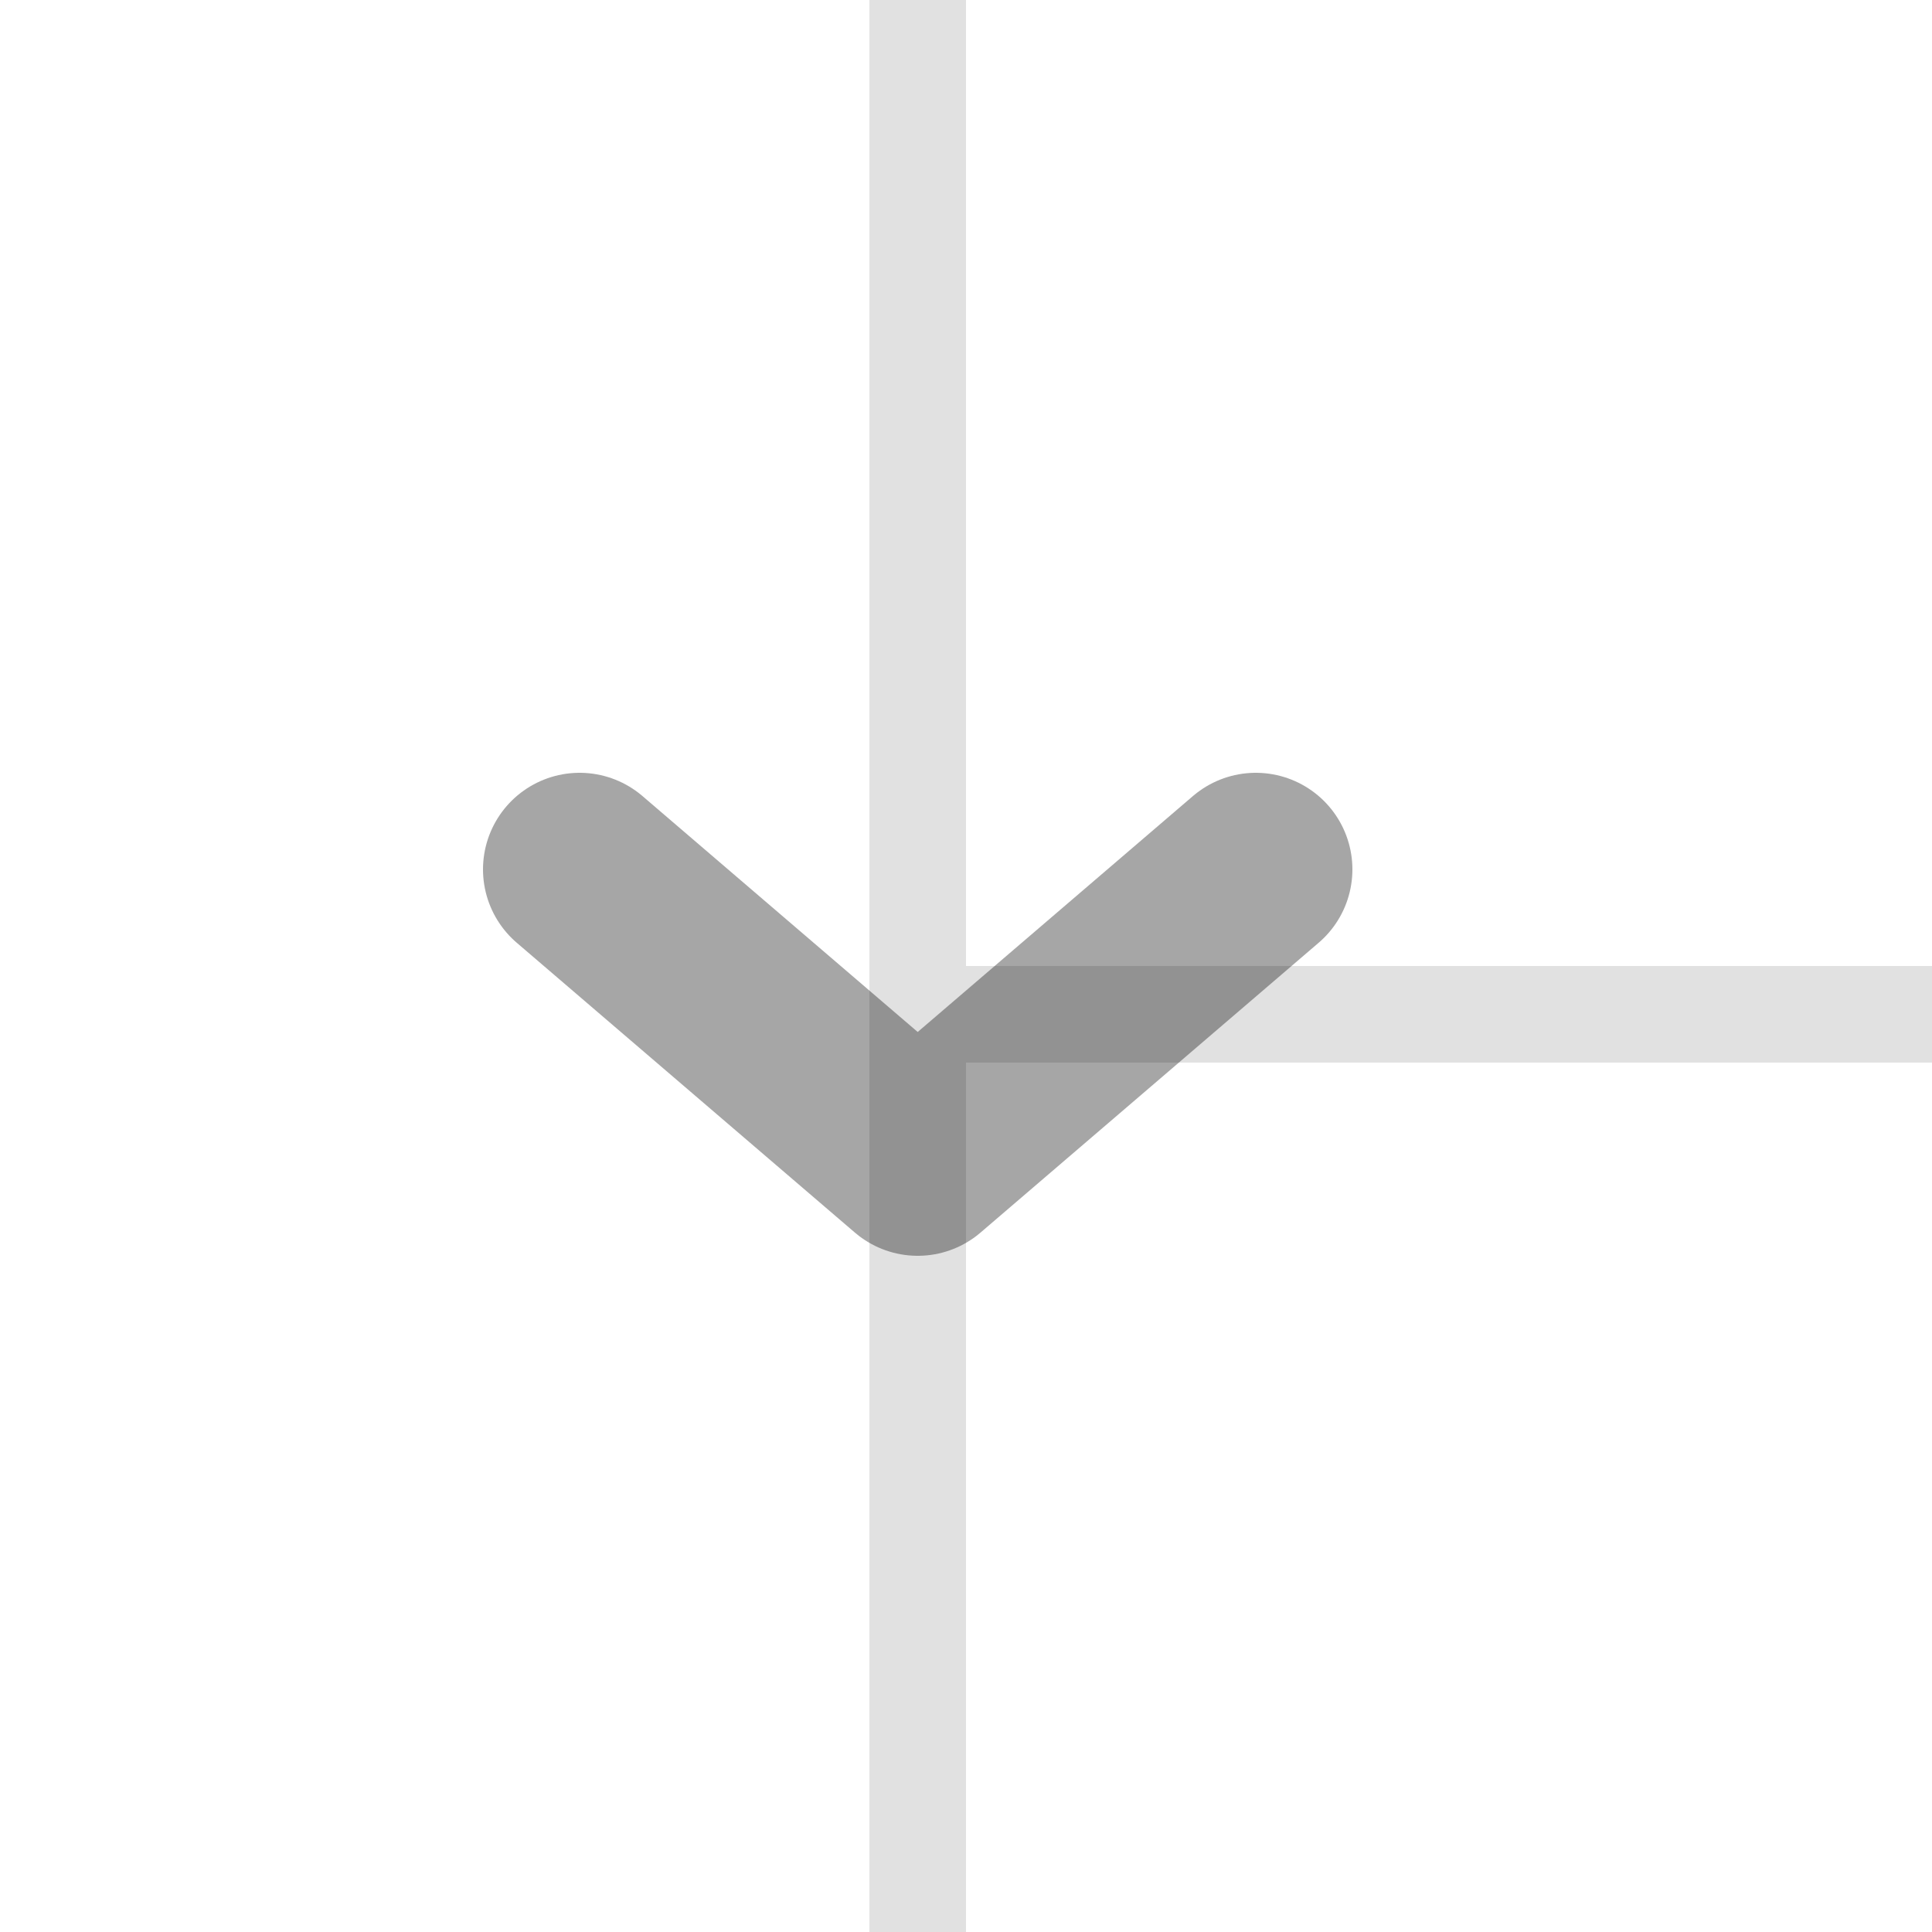 <svg xmlns="http://www.w3.org/2000/svg" width="20" height="20"><path d="M13 9l-3.5 3L6 9" fill="none" stroke="#000" stroke-width="2" stroke-linecap="round" stroke-linejoin="round" stroke-opacity=".349"/><g fill="none" stroke="#000" stroke-linejoin="round" stroke-opacity=".118"><path d="M20 10.5H10M9.5 0v20"/></g></svg>